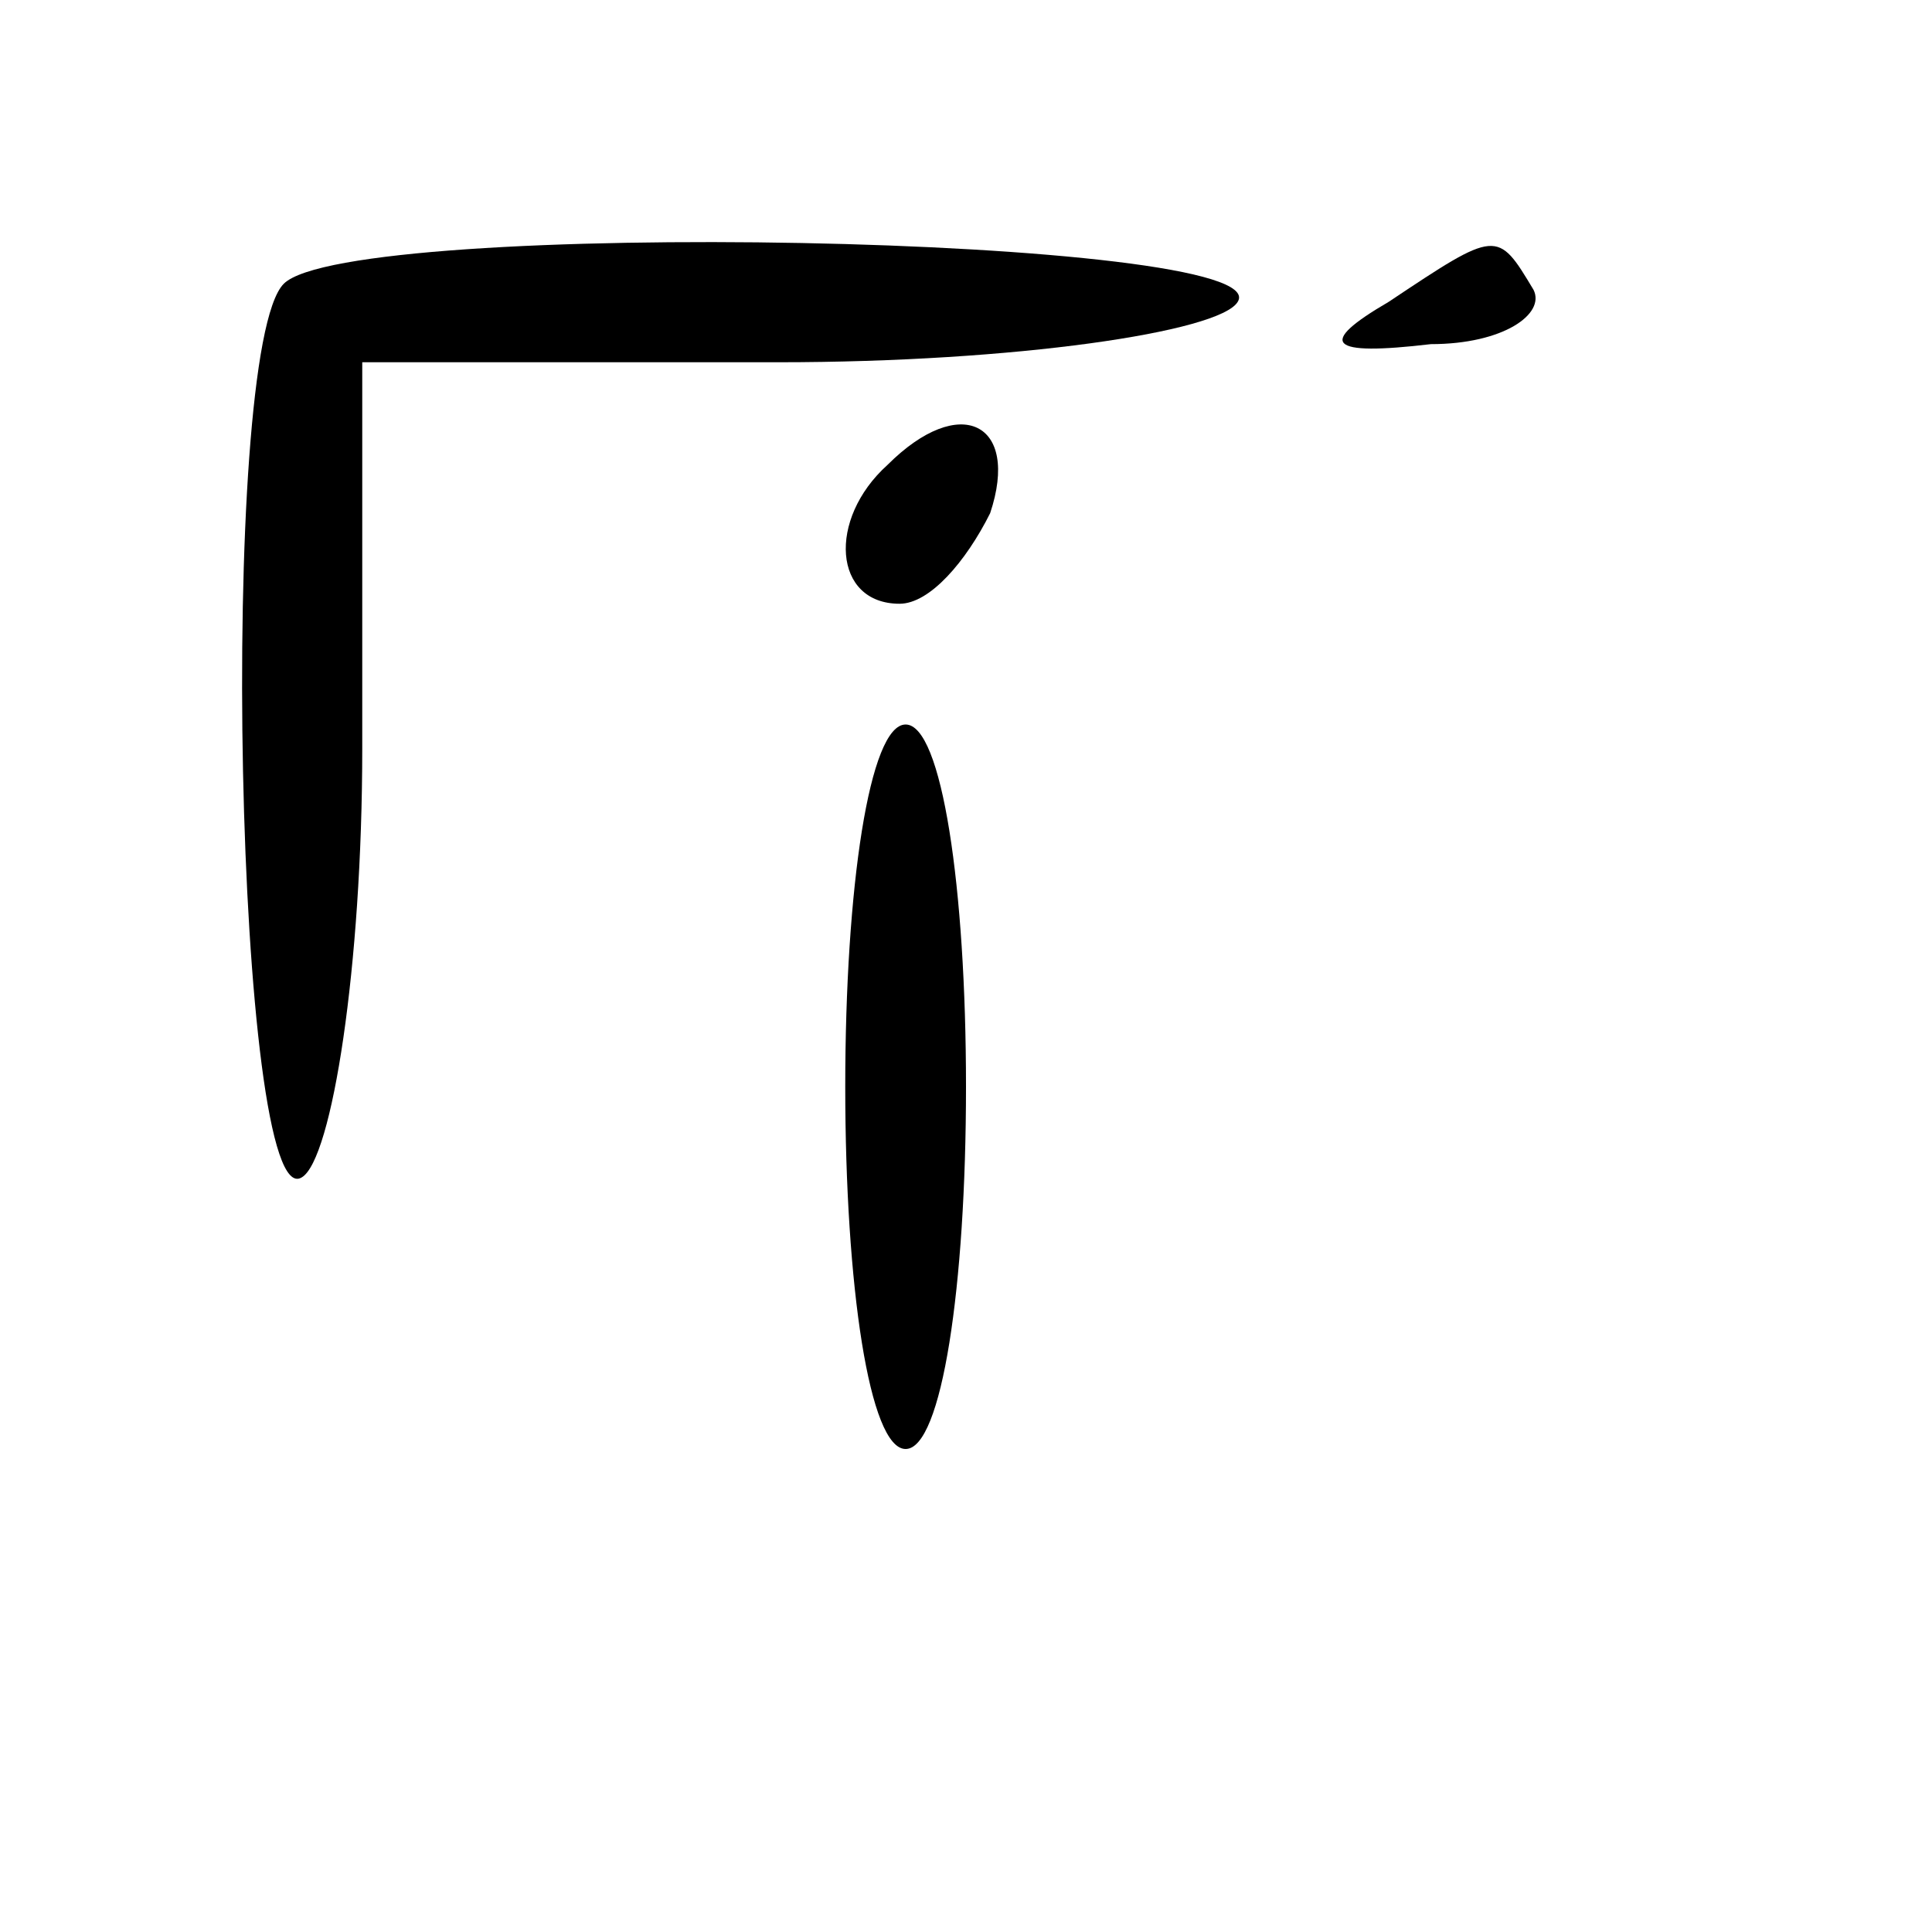 <?xml version="1.0" standalone="no"?>
<!DOCTYPE svg PUBLIC "-//W3C//DTD SVG 20010904//EN"
 "http://www.w3.org/TR/2001/REC-SVG-20010904/DTD/svg10.dtd">
<svg version="1.0" xmlns="http://www.w3.org/2000/svg"
 width="32pt" height="32pt" viewBox="0 0 32 32"
 preserveAspectRatio="xMidYMid meet">
<g transform="translate(0,32) scale(0.1,-0.1)"
fill="#000000" stroke="none">
<path fill="#000000" stroke="none" d="M47 273 c-11 -11 -8 -155 3 -148 5 3
10 35 10 71 l0 64 69 0 c39 0 73 5 76 10 7 11 -147 14 -158 3z"/>
<path fill="#000000" stroke="none" d="M230 270 c-12 -7 -10 -9 7 -7 12 0 19
5 17 9 -6 10 -6 10 -24 -2z"/>
<path fill="#000000" stroke="none" d="M147 243 c-10 -9 -9 -23 2 -23 5 0 11
7 15 15 5 15 -5 20 -17 8z"/>
<path fill="#000000" stroke="none" d="M140 140 c0 -33 4 -60 10 -60 6 0 10
27 10 60 0 33 -4 60 -10 60 -6 0 -10 -27 -10 -60z"/>
</g>
</svg>
